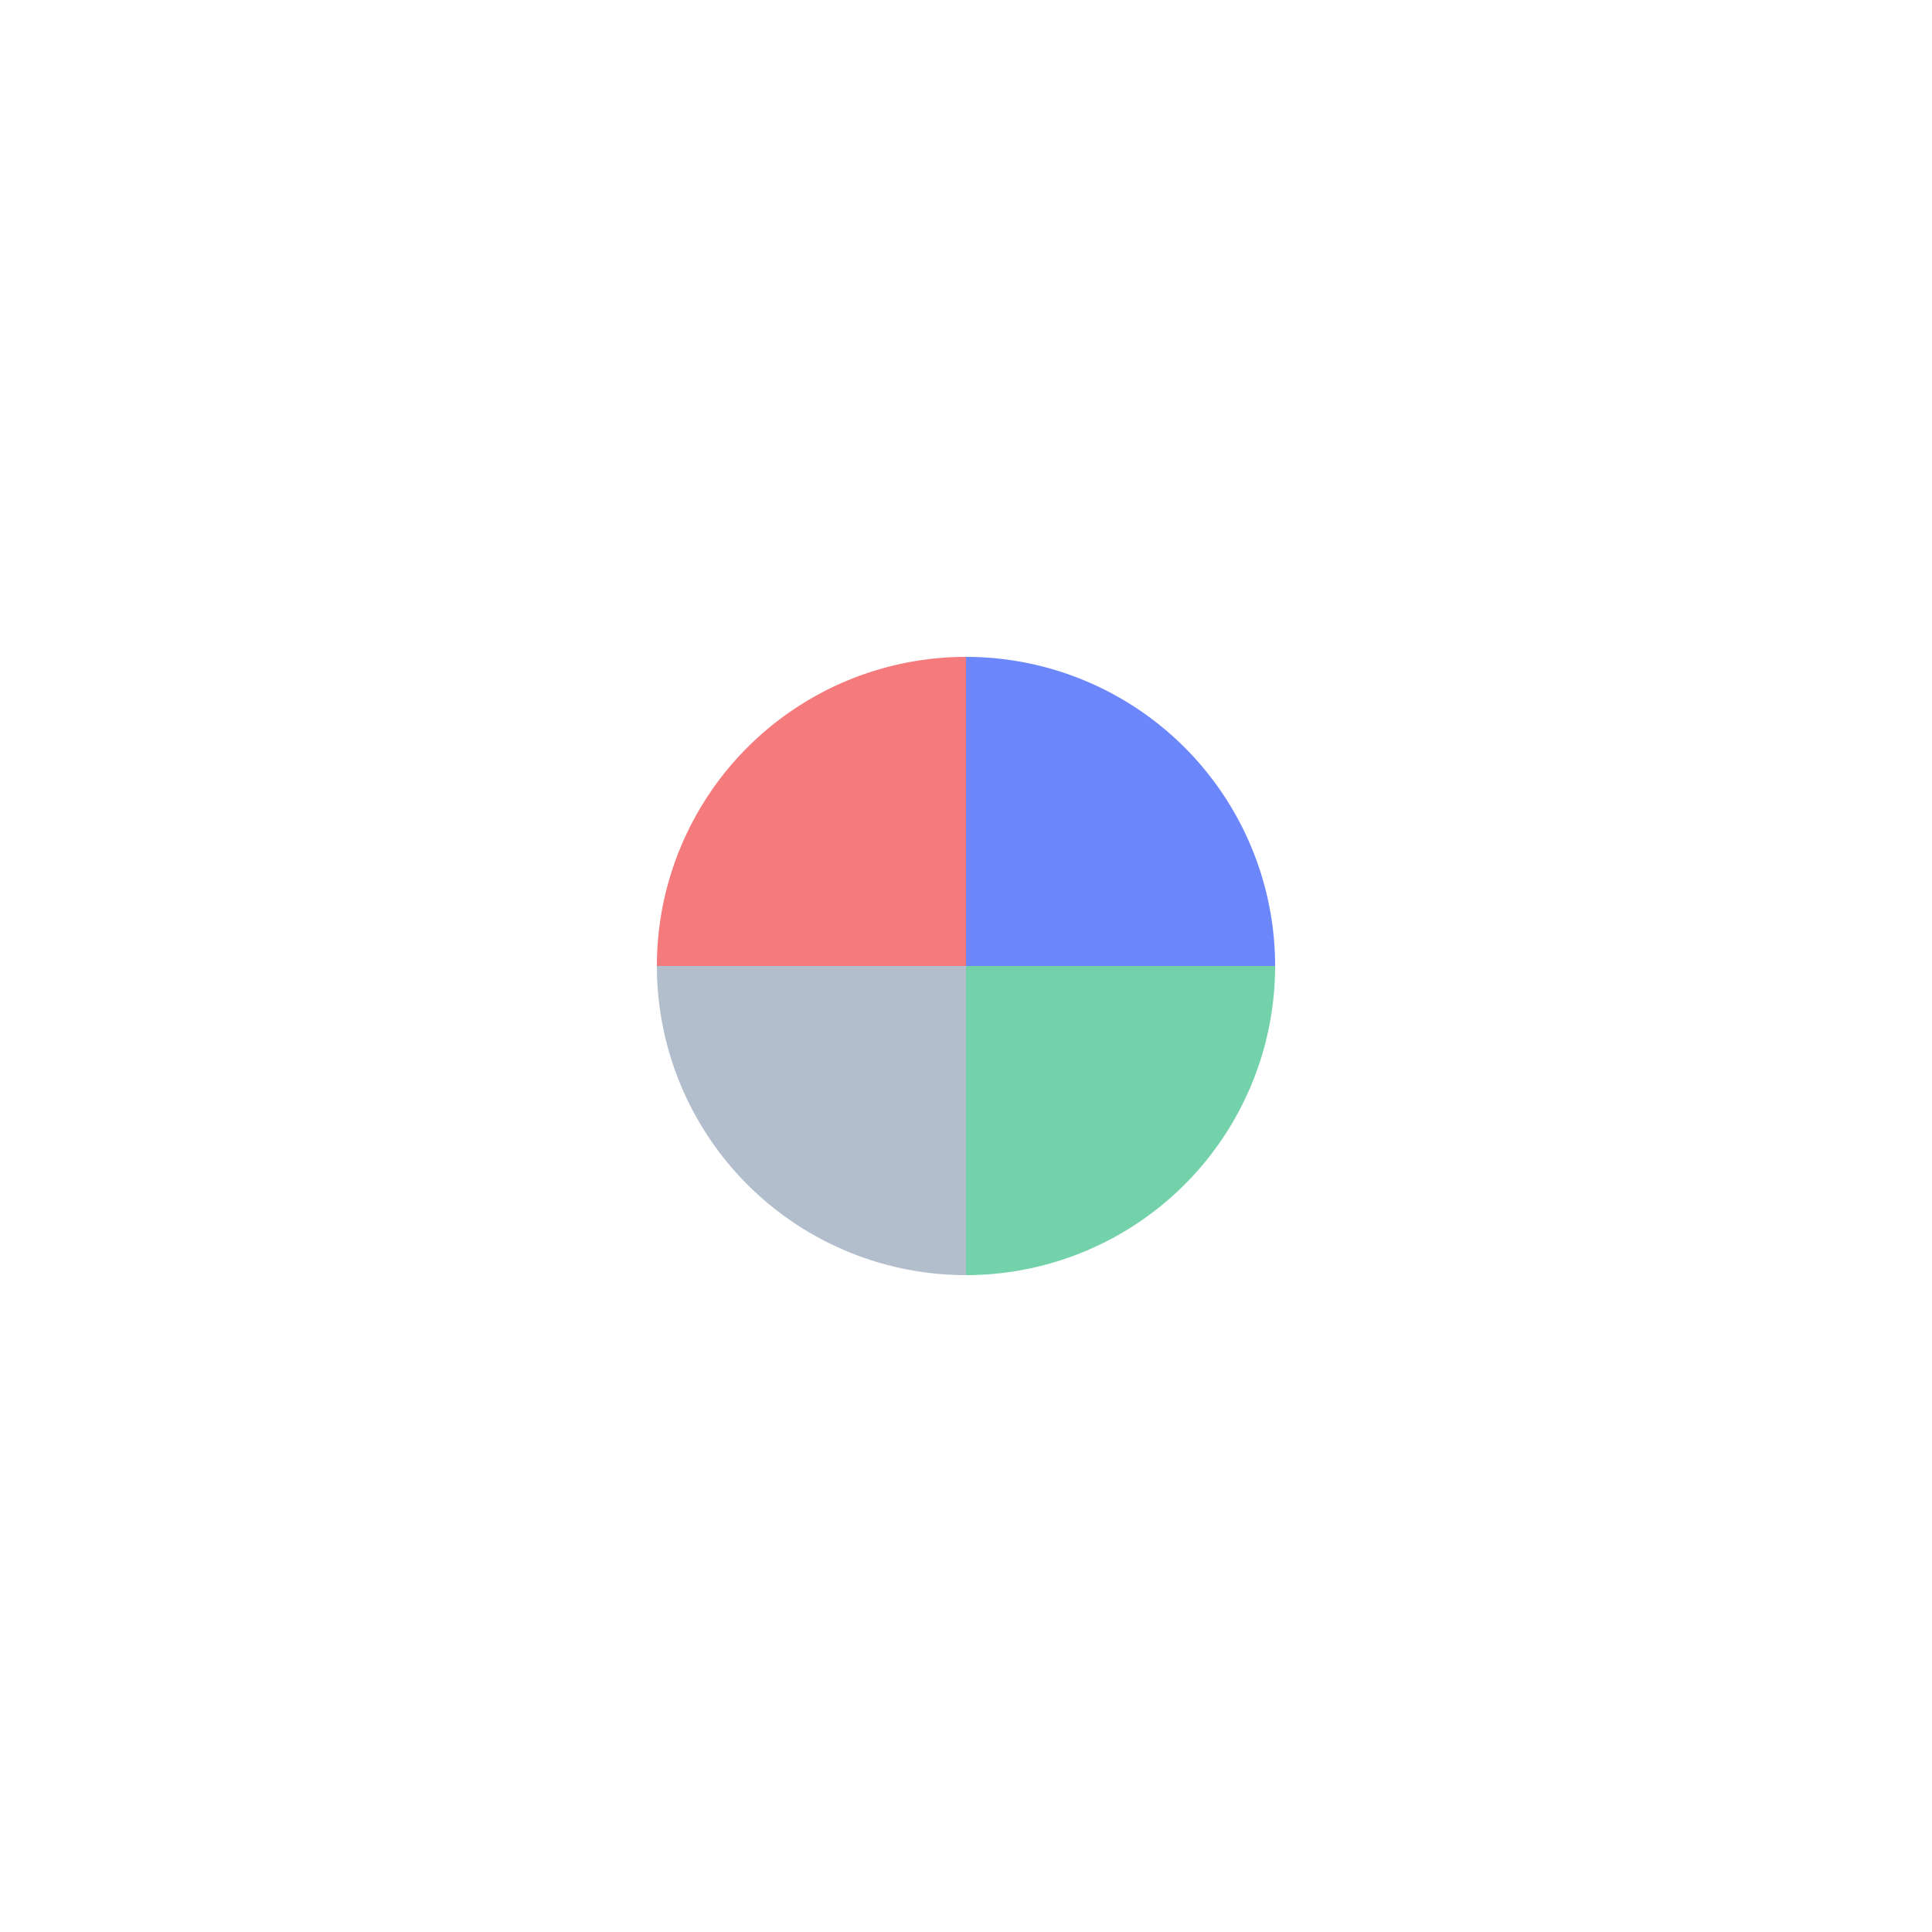 <svg xmlns="http://www.w3.org/2000/svg" xmlns:xlink="http://www.w3.org/1999/xlink" style="margin:auto;background:trannsparent;display:block;shape-rendering:auto" preserveAspectRatio="xMidYMid" viewBox="0 0 100 100"><g><g><g><g transform="translate(50 50) scale(0.32) translate(-50 -50)"><animateTransform attributeName="transform" dur="0.543s" keyTimes="0;1" repeatCount="indefinite" type="rotate" values="0 50 50;360 50 50"/><path fill="#4669fa" fill-opacity=".8" d="M50 50L50 0A50 50 0 0 1 100 50Z"/></g><g transform="translate(50 50) scale(0.32) translate(-50 -50)"><animateTransform attributeName="transform" dur="0.725s" keyTimes="0;1" repeatCount="indefinite" type="rotate" values="0 50 50;360 50 50"/><path fill="#50c793" fill-opacity=".8" d="M50 50L50 0A50 50 0 0 1 100 50Z" transform="rotate(90 50 50)"/></g><g transform="translate(50 50) scale(0.32) translate(-50 -50)"><animateTransform attributeName="transform" dur="1.087s" keyTimes="0;1" repeatCount="indefinite" type="rotate" values="0 50 50;360 50 50"/><path fill="#a0aec0" fill-opacity=".8" d="M50 50L50 0A50 50 0 0 1 100 50Z" transform="rotate(180 50 50)"/></g><g transform="translate(50 50) scale(0.32) translate(-50 -50)"><animateTransform attributeName="transform" dur="2.174s" keyTimes="0;1" repeatCount="indefinite" type="rotate" values="0 50 50;360 50 50"/><path fill="#f1595c" fill-opacity=".8" d="M50 50L50 0A50 50 0 0 1 100 50Z" transform="rotate(270 50 50)"/></g></g></g></g></svg>